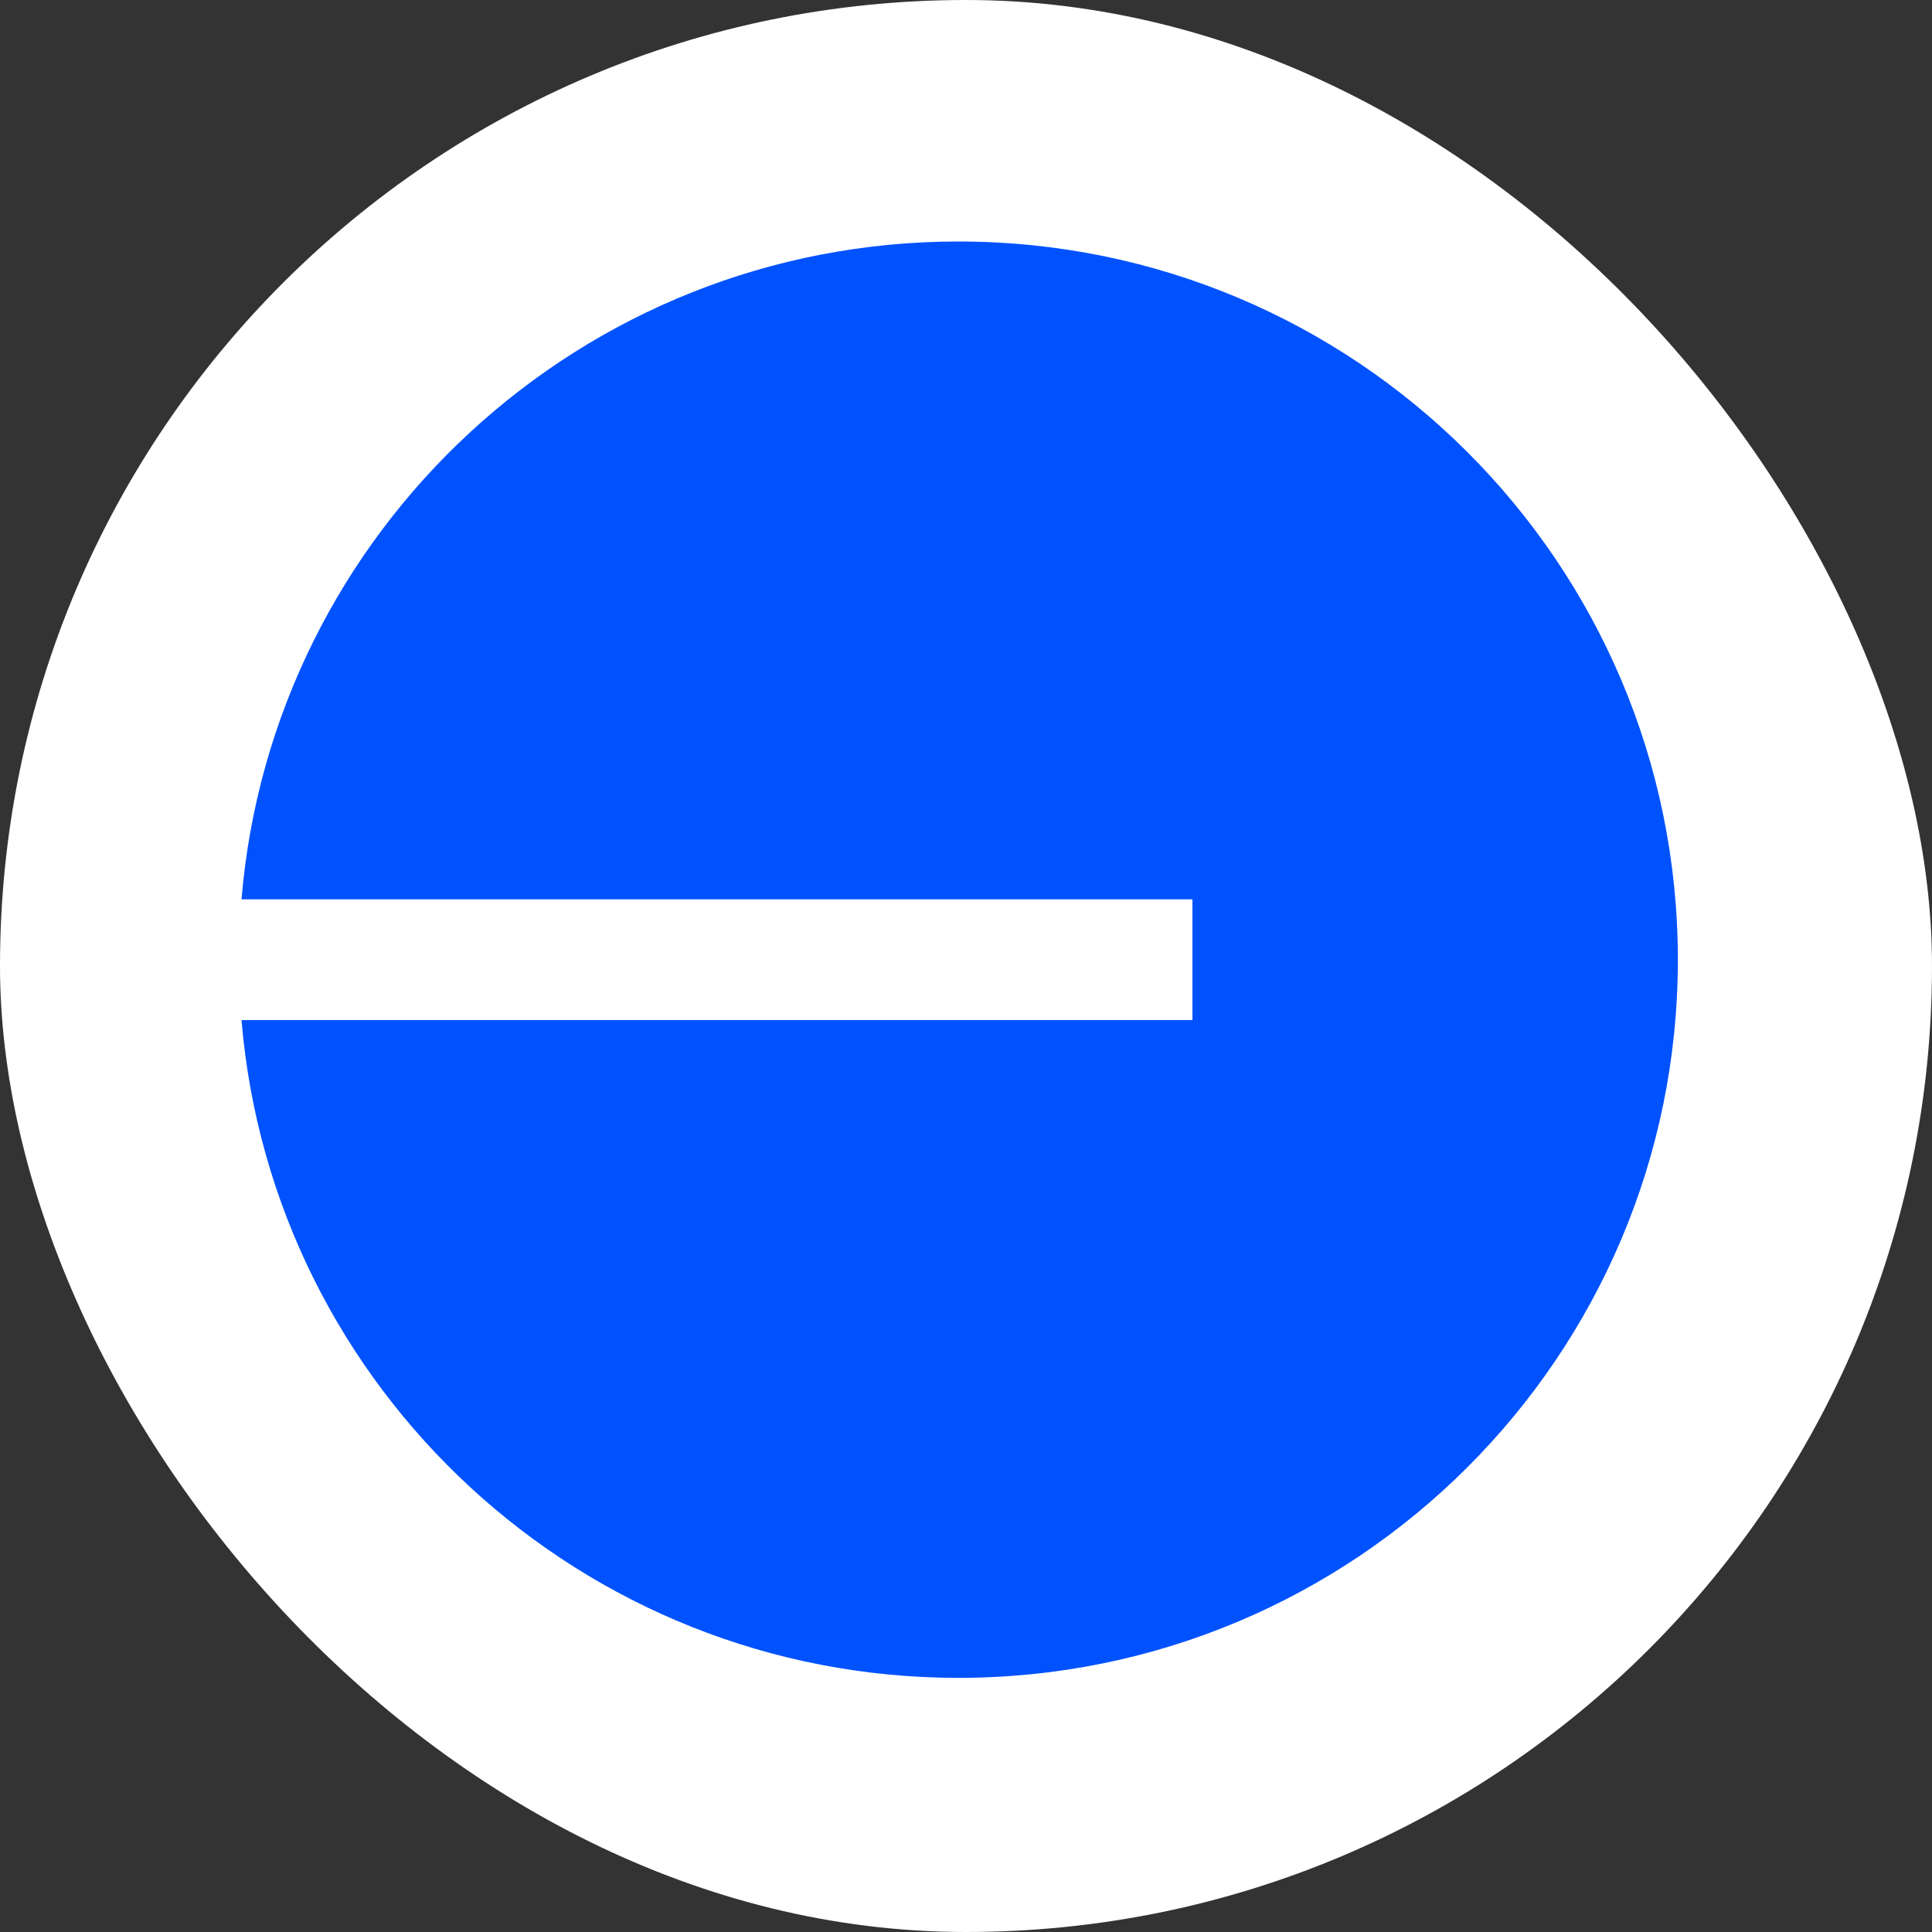 <svg width="24" height="24" viewBox="0 0 24 24" fill="none" xmlns="http://www.w3.org/2000/svg">
<rect x="0" y="0" width="24" height="24" fill="#333333" stroke="none"/>
<rect width="24" height="24" rx="12" fill="white"/>
<g clip-path="url(#clip0_2144_10130)">
<path d="M11.906 20.843C16.842 20.843 20.843 16.849 20.843 11.922C20.843 6.994 16.842 3 11.906 3C7.223 3 3.382 6.595 3 11.172H14.813V12.672H3C3.382 17.248 7.223 20.843 11.906 20.843Z" fill="#0052FF"/>
</g>
<defs>
<clipPath id="clip0_2144_10130">
<rect width="18" height="18" fill="white" transform="translate(3 3)"/>
</clipPath>
</defs>
</svg>
